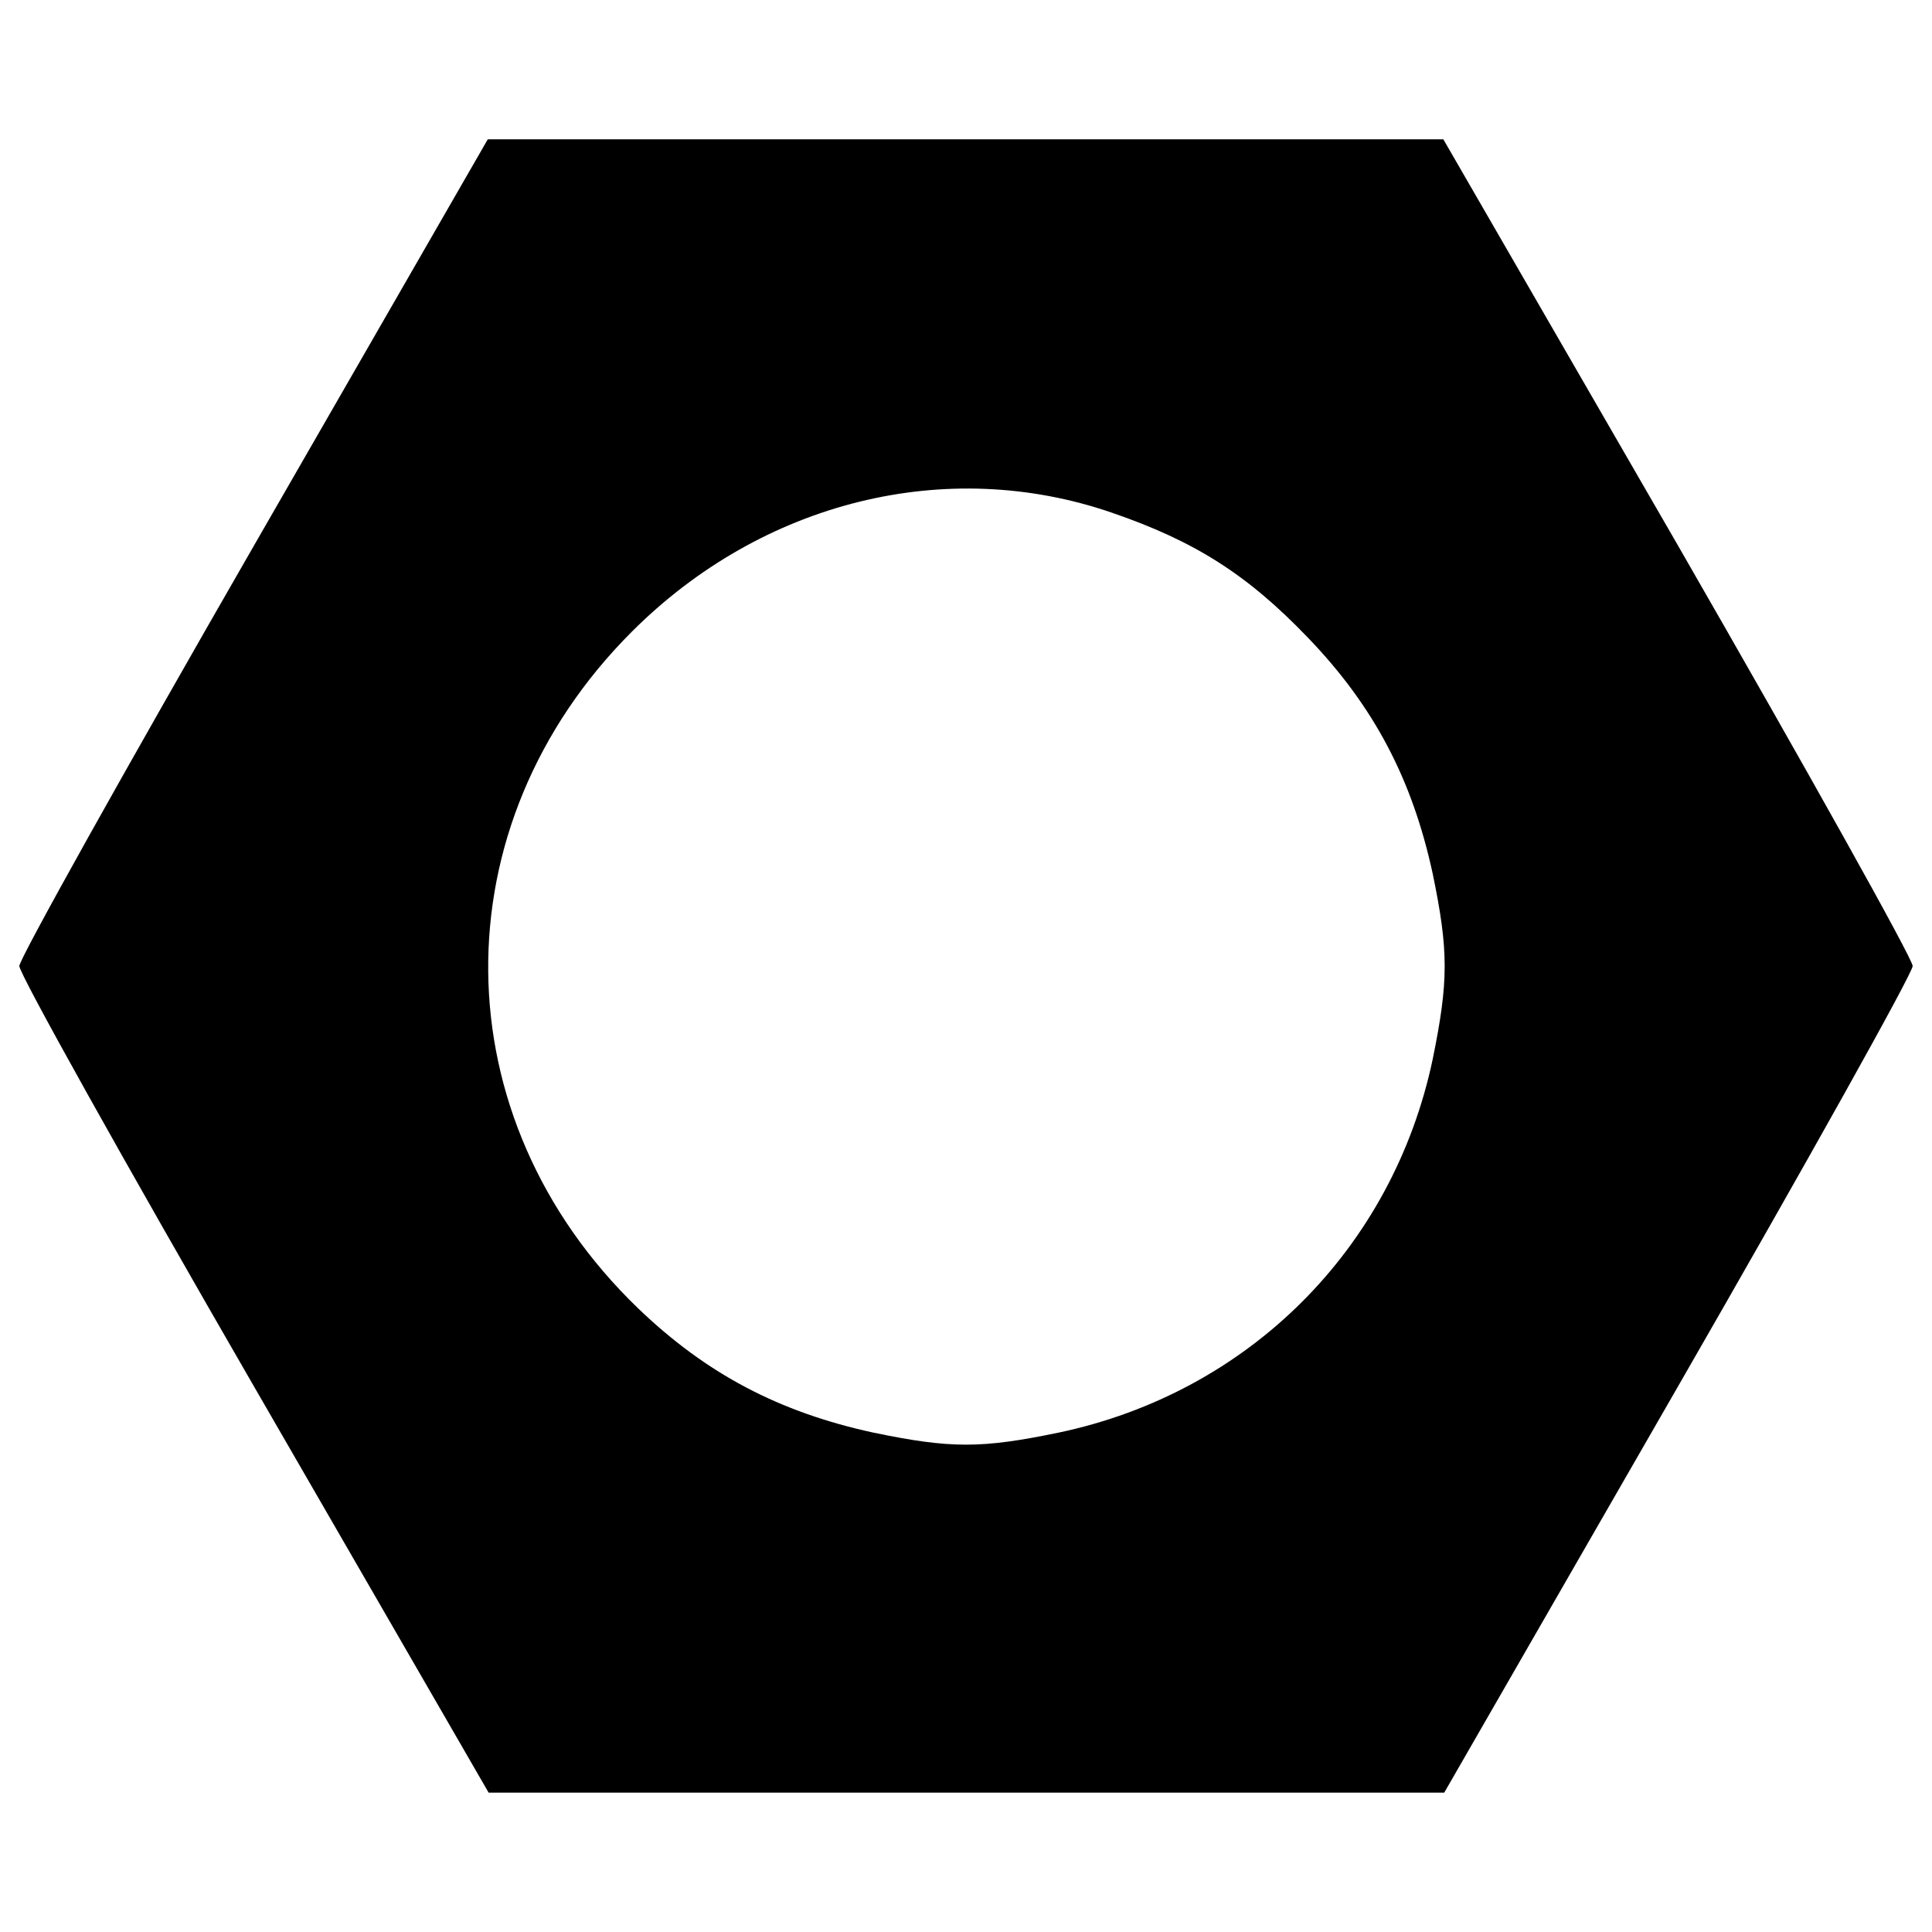 <?xml version="1.0" encoding="utf-8"?>
<svg version="1.1" xmlns="http://www.w3.org/2000/svg" xmlns:xlink="http://www.w3.org/1999/xlink" x="0px" y="0px" viewBox="0 0 1000 1000" enable-background="new 0 0 1000 1000"
     xml:space="preserve">
<g><g transform="translate(0,511) scale(0.1,-0.1)"><path fill="currentColor" d="M1314.6,2286.2C647.5,1126.8,100,146.8,100,110c0-41.4,547.5-1021.4,1214.6-2176.2l1214.6-2102.6H5000h2475.3l1210,2102.6C9352.5-906.8,9900,73.2,9900,110c0,36.8-547.5,1016.8-1214.7,2176.2L7470.7,4388.9H5000H2524.7L1314.6,2286.2z M5754.6,2456.5c427.9-147.2,699.3-317.5,1016.8-648.7c340.5-354.3,538.3-731.5,644.1-1219.2c82.8-400.3,82.8-556.7,0-961.6c-207-980-952.4-1725.4-1937-1932.4c-400.3-82.8-556.7-82.8-957,0c-487.7,105.8-865,303.6-1219.3,644.1C2280.8-676.7,2267,836.9,3270,1840C3946.4,2516.3,4898.8,2750.9,5754.6,2456.5z"/></g></g>
</svg>
